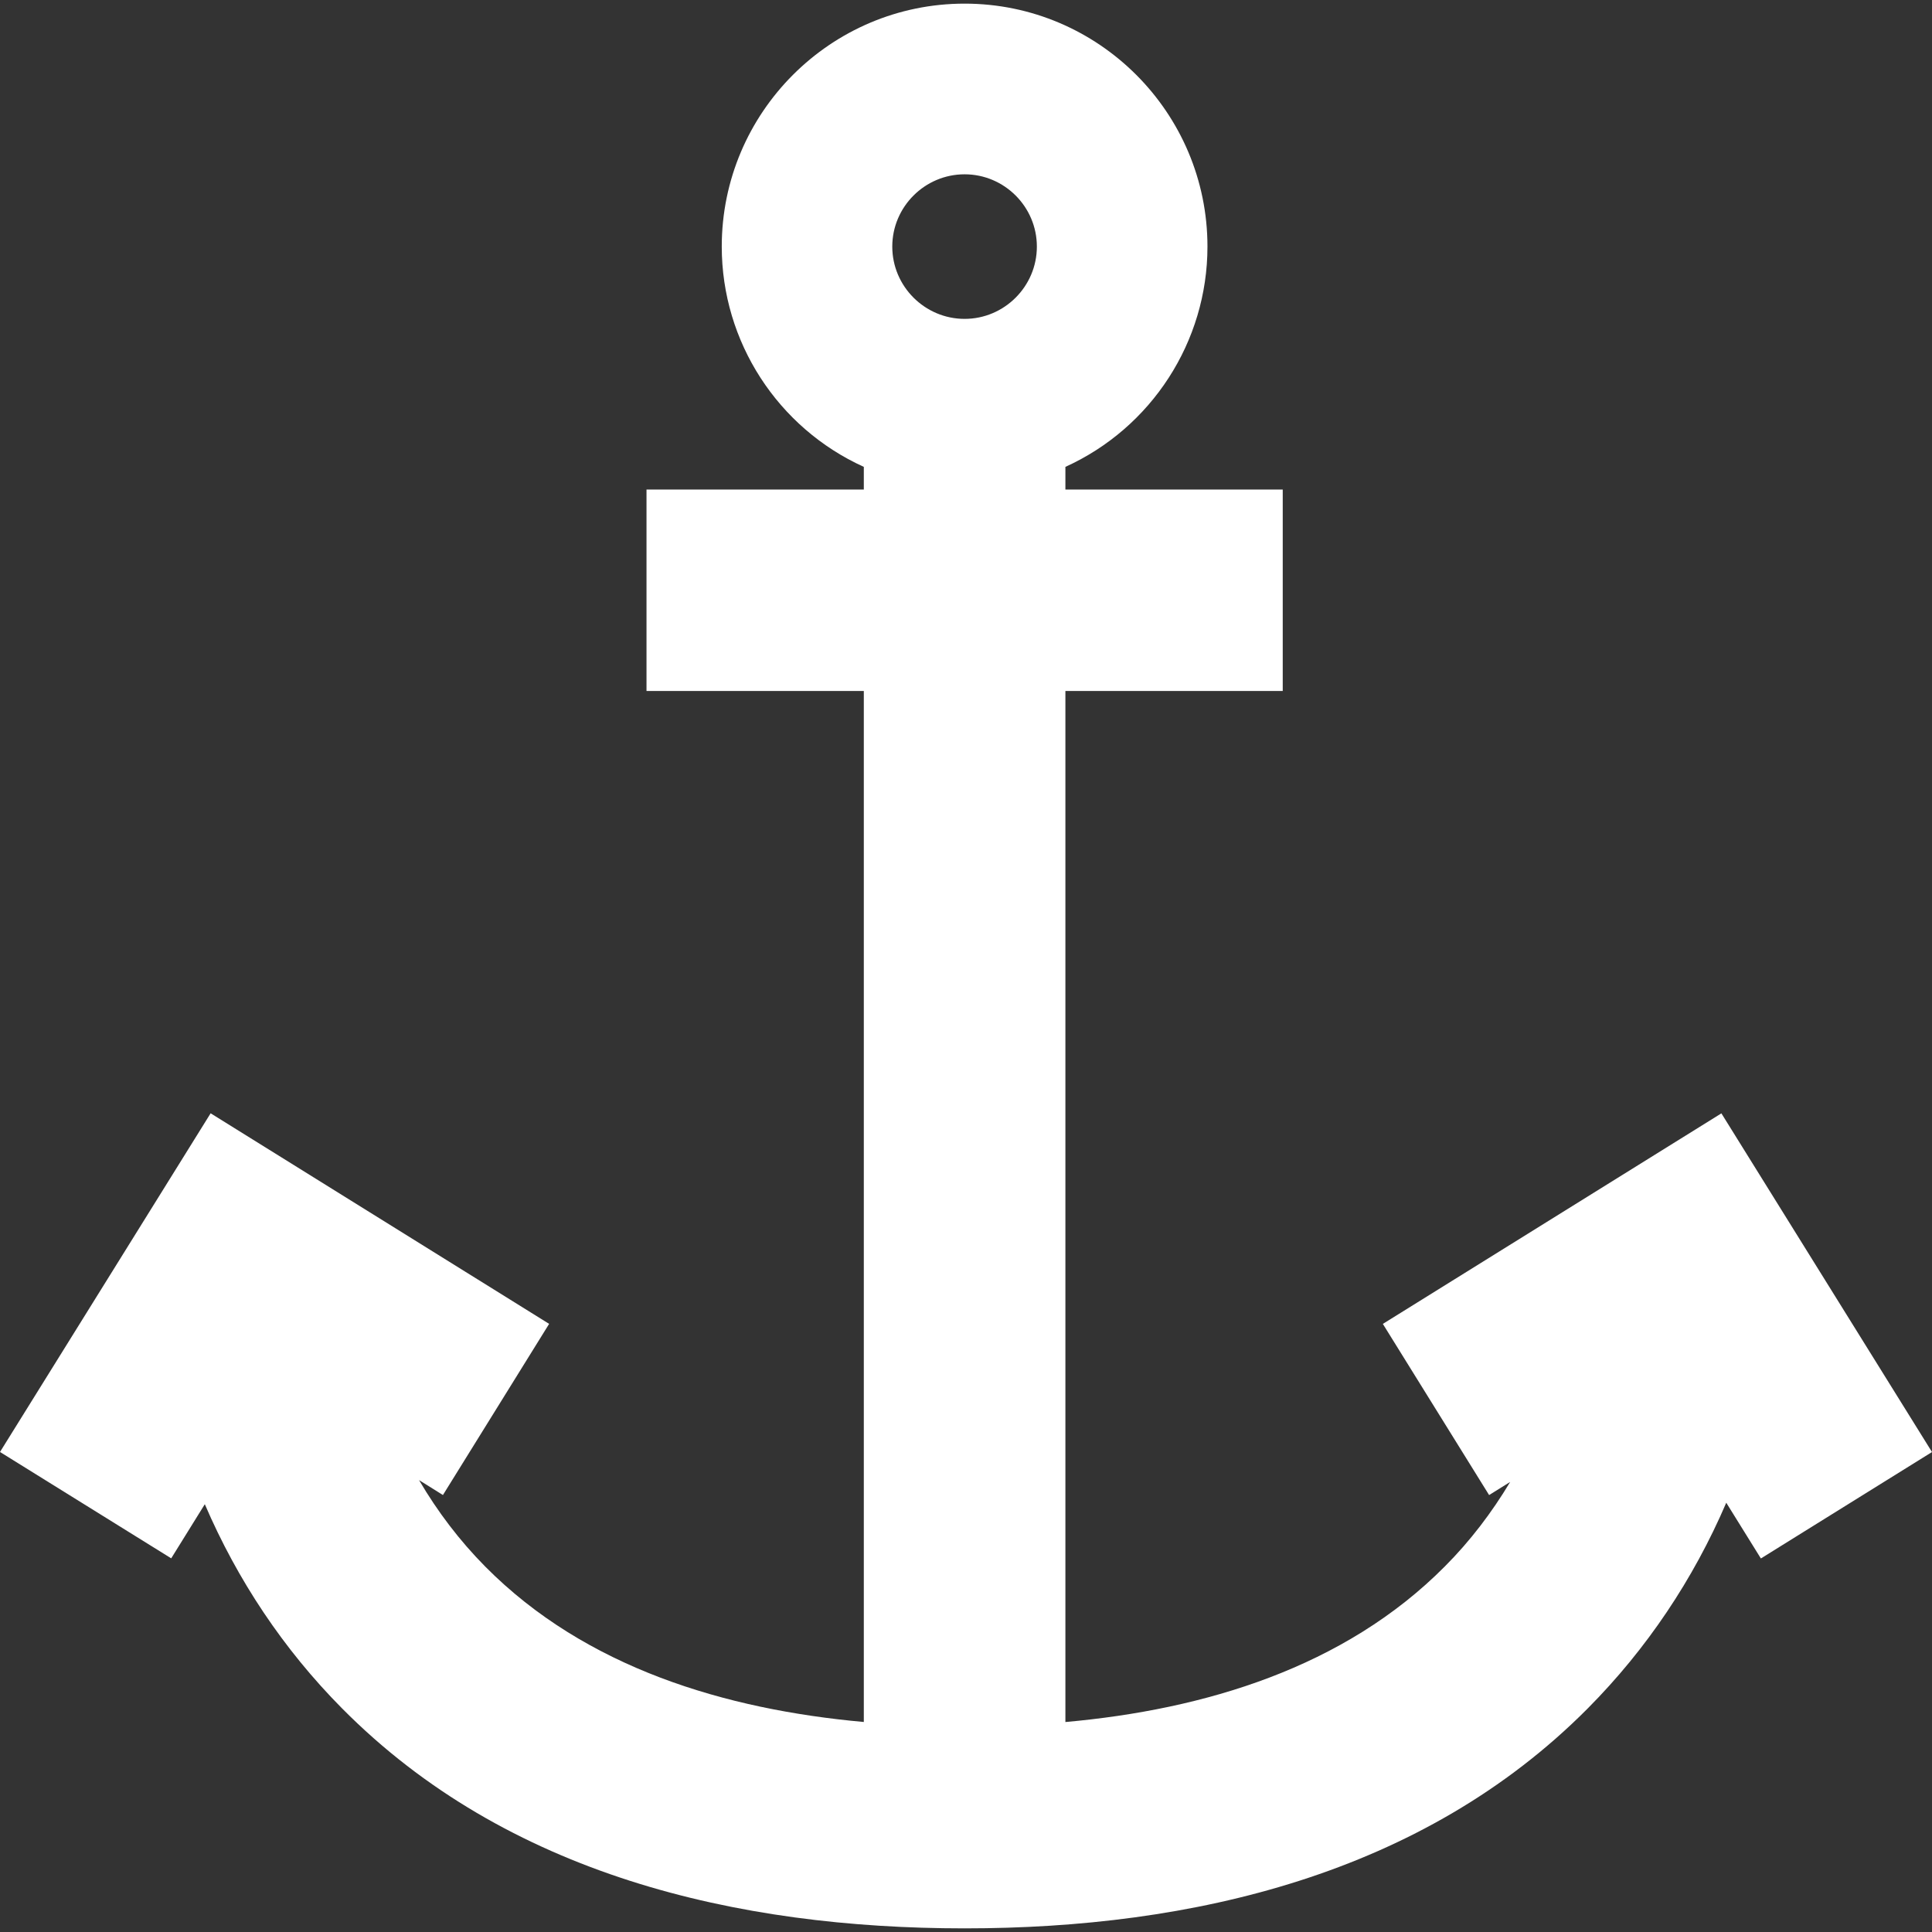 <svg fill="none" height="100" viewBox="0 0 100 100" width="100" xmlns="http://www.w3.org/2000/svg">
    <rect x="0" y="0" width="100" height="100" fill="#333333" stroke="none"/>
    <g clip-path="url(#clip0_108_33)">
        <path clip-rule="evenodd"
            d="M89.351 77.781C87.65 81.743 85.241 85.346 82.185 88.424C73.637 97.027 61.709 99.812 49.927 99.812C38.153 99.812 26.233 97.037 17.699 88.42C14.671 85.365 12.292 81.788 10.601 77.858L8.862 80.659L0 75.154L10.902 57.624L28.423 68.523L22.926 77.382L21.69 76.61C22.646 78.241 23.793 79.751 25.126 81.096C30.314 86.329 37.539 88.482 44.711 89.13L44.711 35.766H33.463V25.338H44.711V24.165C40.258 22.145 37.358 17.695 37.358 12.762C37.358 5.829 42.994 0.188 49.927 0.188C56.862 0.188 62.498 5.829 62.498 12.762C62.498 17.693 59.599 22.145 55.145 24.165V25.338H66.394V35.766H55.145V89.132C62.339 88.487 69.581 86.32 74.787 81.076C76.094 79.765 77.217 78.288 78.166 76.705L77.076 77.384L71.576 68.525L89.099 57.627L100 75.157L91.143 80.666L89.351 77.781ZM49.927 9.022C47.87 9.022 46.184 10.703 46.184 12.763C46.184 14.823 47.871 16.505 49.927 16.505C51.986 16.505 53.668 14.823 53.668 12.763C53.668 10.703 51.987 9.022 49.927 9.022V9.022Z"
            fill="white" fill-rule="evenodd" />
    </g>
    <defs>
        <clipPath id="clip0_108_33">
            <rect fill="white" height="100" width="100" />
        </clipPath>
    </defs>
</svg>
